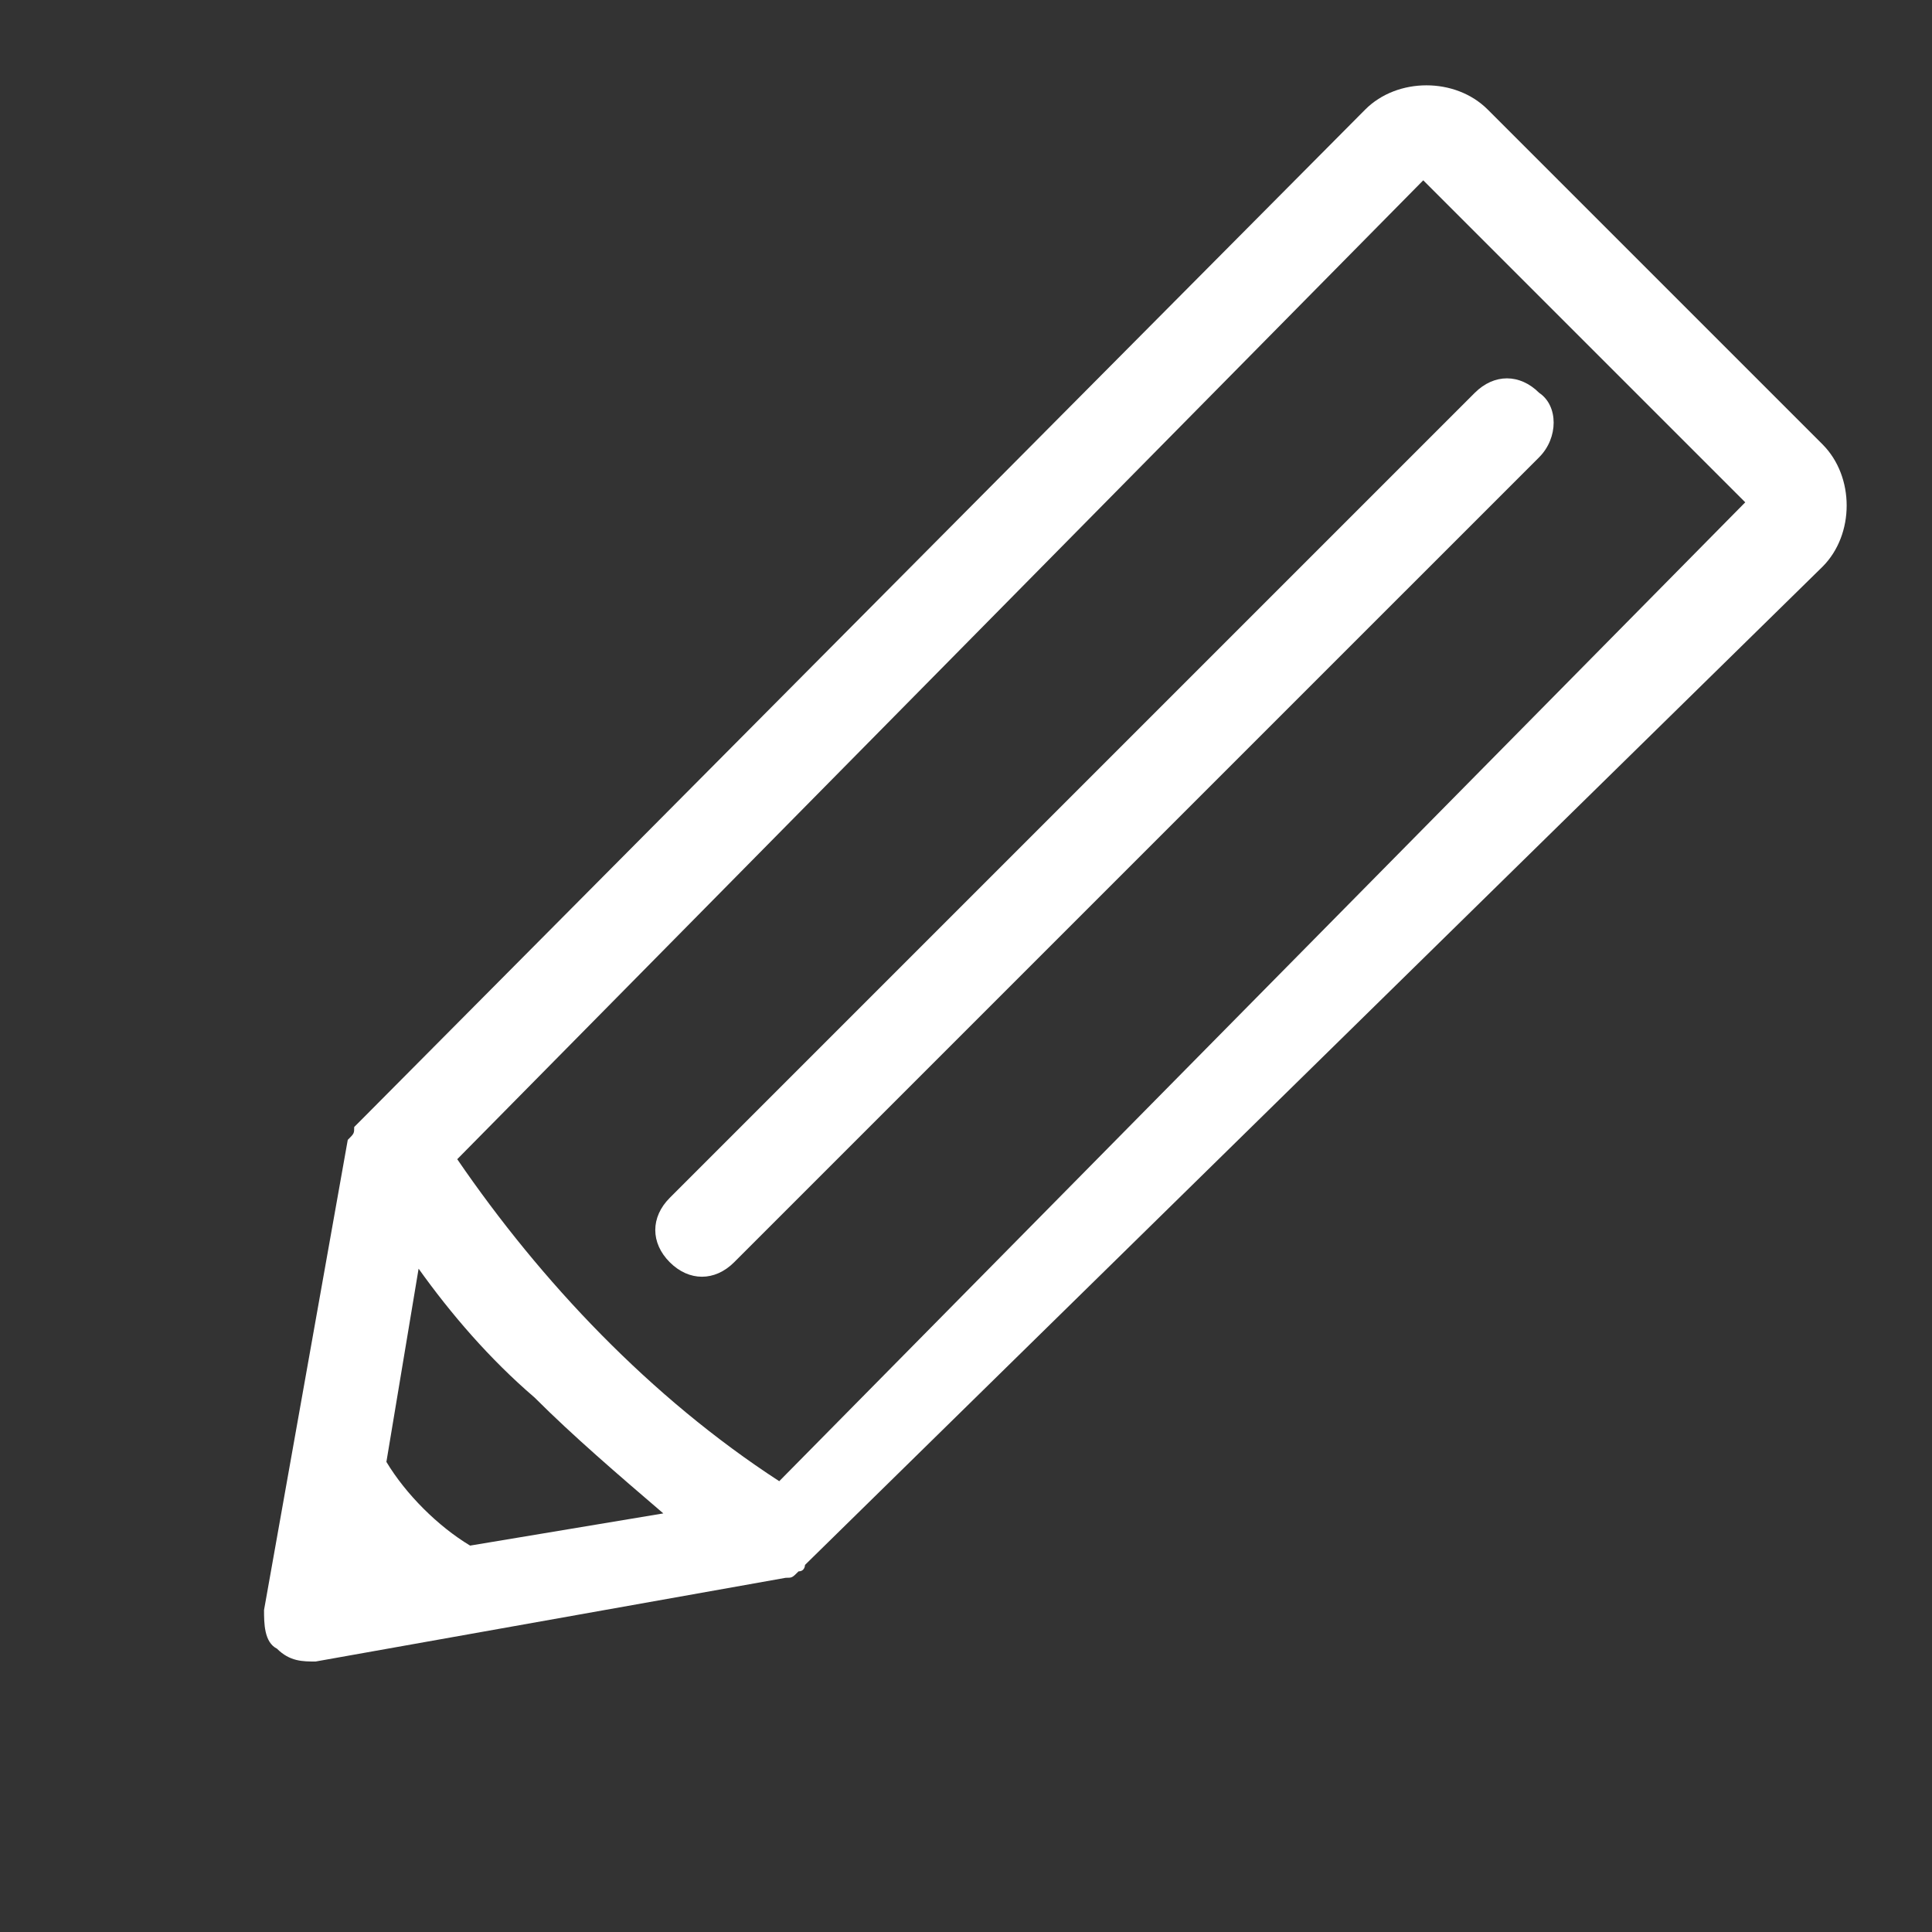 <svg version="1.1" id="Layer_1" xmlns="http://www.w3.org/2000/svg" xmlns:xlink="http://www.w3.org/1999/xlink" x="0px" y="0px"
	 viewBox="0 0 30 30" style="enable-background:new 0 0 30 30;" xml:space="preserve">
<rect x="0" y="0" width="30" height="30" fill="#333333" stroke="none"/>
<style type="text/css">
	.st0{fill:none;}
	.st1{fill:#FFFFFF;}
	.st2{fill-rule:evenodd;clip-rule:evenodd;fill:#FFFFFF;}
</style>
<g id="Clip_2_xA0_Clipping_Path_2_">
	
		<rect id="XMLID_15_" x="-0.1" y="10" transform="matrix(0.707 -0.707 0.707 0.707 -6.213 15)" class="st0" width="30.2" height="10"/>
</g>
<g id="Fill_1_5_">
	<g id="XMLID_45_">
		<path id="XMLID_46_" class="st1" d="M28.3,6.9l-5.2-5.2c-0.5-0.5-1.4-0.5-1.9,0L5.6,17.4c0,0,0,0,0,0c0,0-0.1,0.1-0.1,0.1
			c0,0,0,0,0,0c0,0.1,0,0.1-0.1,0.2c0,0,0,0,0,0L4.1,25c0,0.2,0,0.5,0.2,0.6c0.2,0.2,0.4,0.2,0.6,0.2l7.3-1.3c0,0,0,0,0,0
			c0.1,0,0.1,0,0.2-0.1c0,0,0,0,0,0c0.1,0,0.1-0.1,0.1-0.1c0,0,0,0,0,0L28.3,8.8C28.8,8.3,28.8,7.4,28.3,6.9z M7.3,24
			c-0.5-0.3-1-0.8-1.3-1.3l0.5-3c0.5,0.7,1.1,1.4,1.8,2c0.6,0.6,1.3,1.2,2,1.8L7.3,24z M12.1,23c-2-1.3-3.7-3.1-5-5L22.1,2.8l5,5
			L12.1,23z"/>
	</g>
</g>
<g id="Mask_by_Clip_2_xA0_Clipping_Path_2_">
	
		<rect id="XMLID_16_" x="-0.1" y="10" transform="matrix(0.707 -0.707 0.707 0.707 -6.213 15)" class="st0" width="30.2" height="10"/>
</g>
<g id="Fill_4_1_">
	<g id="XMLID_24_">
		<path id="XMLID_25_" class="st2" d="M23.9,6.1c-0.3-0.3-0.7-0.3-1,0L10.4,18.6c-0.3,0.3-0.3,0.7,0,1c0.3,0.3,0.7,0.3,1,0L23.9,7.1
			C24.2,6.8,24.2,6.3,23.9,6.1z"/>
	</g>
</g>
</svg>
